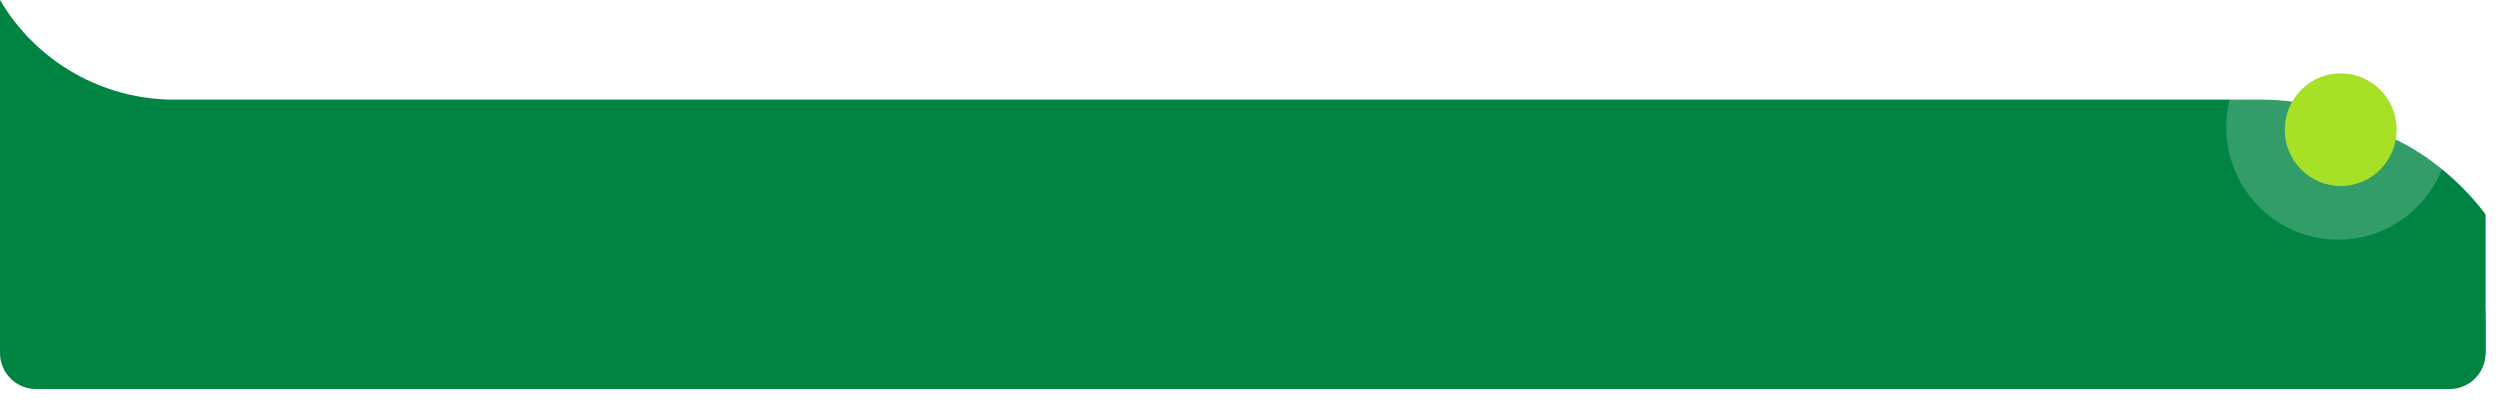 <svg width="694" height="112" viewBox="0 0 694 112" fill="none" xmlns="http://www.w3.org/2000/svg">
<path d="M0 0V0C10.067 17.134 28.455 27.657 48.328 27.657H628C662.242 27.657 690 55.416 690 89.657V98C690 103.523 685.523 108 680 108H10C4.477 108 0 103.523 0 98V0Z" fill="#008444"/>
<g filter="url(#filter0_d_2301_22297)">
<path d="M690 60.547C690 60.547 650.772 4.336 599.709 58.879C597.313 61.387 595.055 64.27 592.83 67.179C589.863 70.644 586.653 73.588 583.261 75.956C568.765 86.438 552.309 88.595 536.869 82.038C519.549 74.853 481.601 66.853 430 107.917C430 108.316 632.619 108.167 680.12 108.127C685.639 108.122 690 103.647 690 98.128V60.547Z" fill="#008444"/>
</g>
<ellipse cx="31.064" cy="31.27" rx="31.064" ry="31.27" transform="matrix(-1 0 0 1 680.129 4)" fill="white" fill-opacity="0.2"/>
<ellipse cx="15.532" cy="15.635" rx="15.532" ry="15.635" transform="matrix(-1 0 0 1 665.318 20.363)" fill="#A6E027"/>
<defs>
<filter id="filter0_d_2301_22297" x="426" y="30.062" width="268" height="81.125" filterUnits="userSpaceOnUse" color-interpolation-filters="sRGB">
<feFlood flood-opacity="0" result="BackgroundImageFix"/>
<feColorMatrix in="SourceAlpha" type="matrix" values="0 0 0 0 0 0 0 0 0 0 0 0 0 0 0 0 0 0 127 0" result="hardAlpha"/>
<feOffset dy="-1"/>
<feGaussianBlur stdDeviation="2"/>
<feComposite in2="hardAlpha" operator="out"/>
<feColorMatrix type="matrix" values="0 0 0 0 0 0 0 0 0 0 0 0 0 0 0 0 0 0 0.25 0"/>
<feBlend mode="normal" in2="BackgroundImageFix" result="effect1_dropShadow_2301_22297"/>
<feBlend mode="normal" in="SourceGraphic" in2="effect1_dropShadow_2301_22297" result="shape"/>
</filter>
</defs>
</svg>

